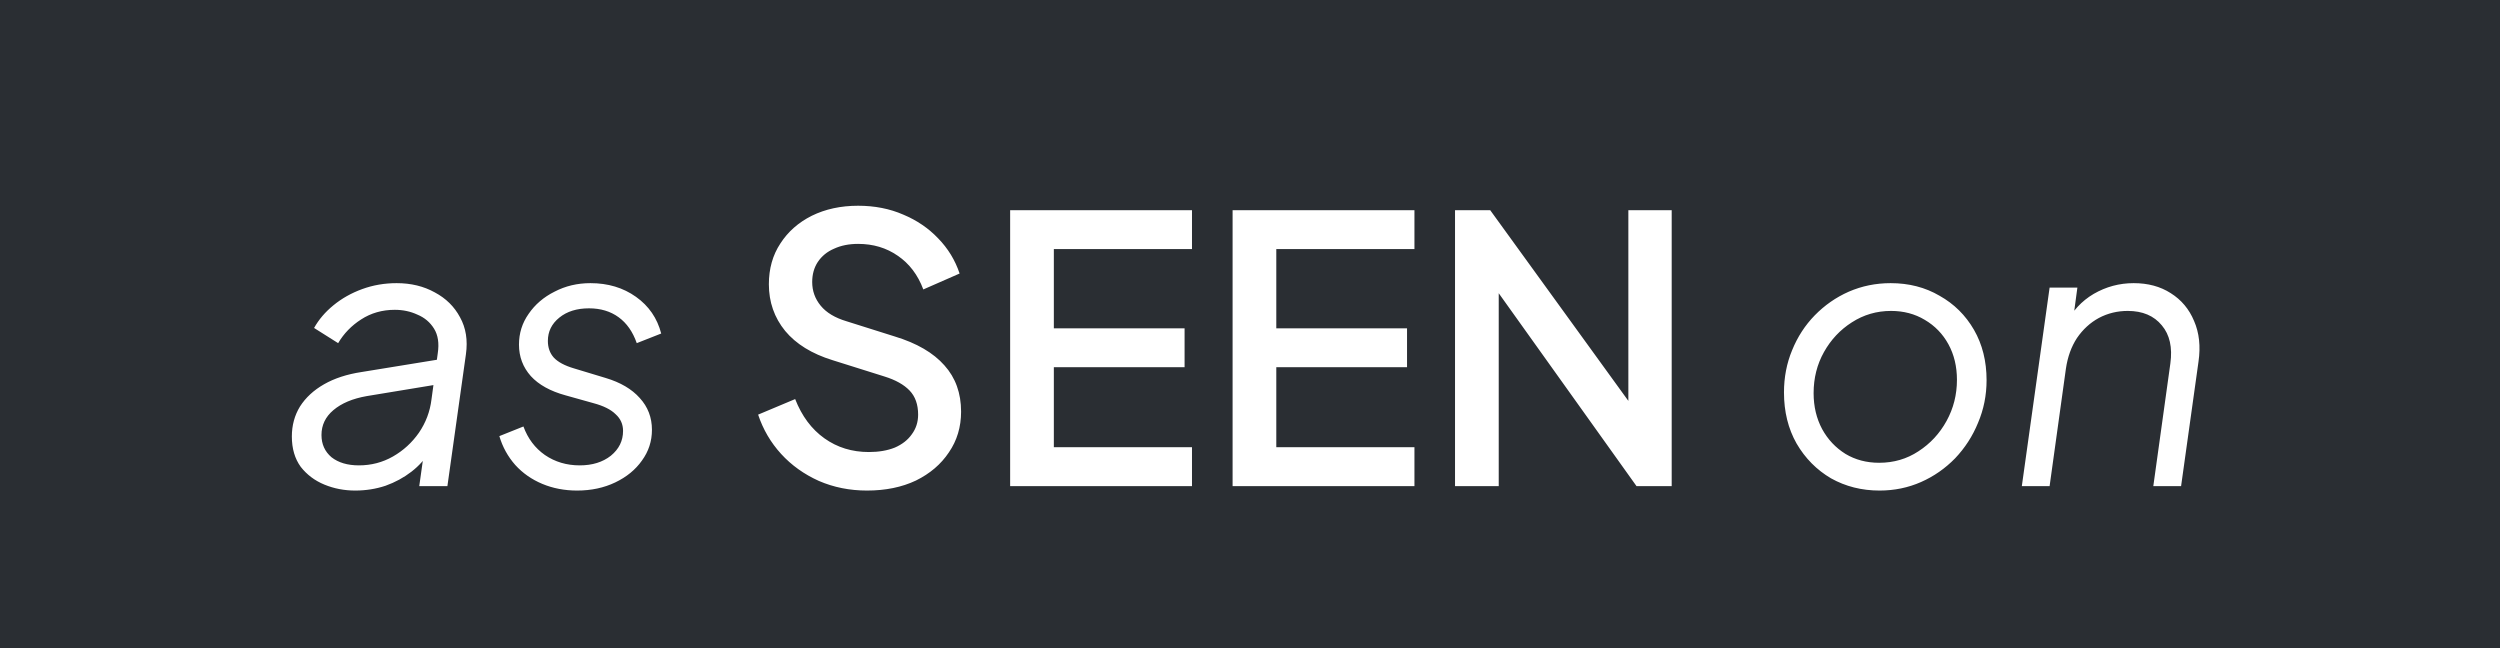 <svg width="108" height="28" viewBox="0 0 108 28" fill="none" xmlns="http://www.w3.org/2000/svg">
<rect width="108" height="28" fill="#2A2E33"/>
<path d="M15.344 21.192C14.875 21.192 14.432 21.107 14.016 20.936C13.6 20.765 13.259 20.509 12.992 20.168C12.736 19.816 12.608 19.379 12.608 18.856C12.608 18.376 12.725 17.944 12.96 17.56C13.205 17.176 13.552 16.856 14 16.6C14.448 16.344 14.987 16.168 15.616 16.072L19.056 15.512L18.944 16.6L15.84 17.112C15.232 17.219 14.752 17.421 14.4 17.72C14.059 18.008 13.888 18.365 13.888 18.792C13.888 19.187 14.032 19.507 14.32 19.752C14.619 19.987 15.013 20.104 15.504 20.104C16.037 20.104 16.528 19.976 16.976 19.72C17.424 19.464 17.797 19.123 18.096 18.696C18.395 18.259 18.576 17.779 18.64 17.256L18.912 15.256C18.976 14.829 18.923 14.477 18.752 14.2C18.581 13.923 18.341 13.72 18.032 13.592C17.733 13.453 17.408 13.384 17.056 13.384C16.512 13.384 16.027 13.523 15.6 13.8C15.184 14.067 14.853 14.408 14.608 14.824L13.568 14.168C13.771 13.805 14.048 13.48 14.4 13.192C14.763 12.893 15.179 12.659 15.648 12.488C16.117 12.317 16.613 12.232 17.136 12.232C17.755 12.232 18.304 12.365 18.784 12.632C19.264 12.888 19.627 13.245 19.872 13.704C20.128 14.163 20.213 14.696 20.128 15.304L19.328 21H18.112L18.352 19.288L18.56 19.496C18.368 19.827 18.107 20.12 17.776 20.376C17.445 20.632 17.072 20.835 16.656 20.984C16.24 21.123 15.803 21.192 15.344 21.192ZM24.932 21.192C24.388 21.192 23.887 21.096 23.428 20.904C22.969 20.712 22.58 20.44 22.26 20.088C21.94 19.725 21.71 19.309 21.572 18.84L22.612 18.424C22.804 18.947 23.113 19.357 23.54 19.656C23.977 19.955 24.479 20.104 25.044 20.104C25.588 20.104 26.036 19.965 26.388 19.688C26.74 19.4 26.916 19.043 26.916 18.616C26.916 18.328 26.809 18.088 26.596 17.896C26.393 17.693 26.073 17.533 25.636 17.416L24.436 17.08C23.774 16.899 23.273 16.621 22.932 16.248C22.59 15.864 22.42 15.411 22.42 14.888C22.42 14.397 22.558 13.955 22.836 13.56C23.113 13.155 23.486 12.835 23.956 12.6C24.425 12.355 24.942 12.232 25.508 12.232C26.265 12.232 26.921 12.429 27.476 12.824C28.03 13.219 28.393 13.747 28.564 14.408L27.508 14.824C27.337 14.333 27.076 13.96 26.724 13.704C26.372 13.448 25.945 13.32 25.444 13.32C24.921 13.32 24.494 13.453 24.164 13.72C23.833 13.987 23.668 14.323 23.668 14.728C23.668 15.016 23.753 15.256 23.924 15.448C24.105 15.64 24.393 15.795 24.788 15.912L26.164 16.328C26.804 16.52 27.294 16.808 27.636 17.192C27.988 17.576 28.164 18.035 28.164 18.568C28.164 19.059 28.02 19.501 27.732 19.896C27.454 20.291 27.07 20.605 26.58 20.84C26.089 21.075 25.54 21.192 24.932 21.192ZM37.455 21.192C36.708 21.192 36.015 21.053 35.375 20.776C34.735 20.488 34.191 20.099 33.743 19.608C33.295 19.117 32.964 18.552 32.751 17.912L34.351 17.24C34.639 17.976 35.06 18.541 35.615 18.936C36.169 19.331 36.809 19.528 37.535 19.528C37.962 19.528 38.335 19.464 38.655 19.336C38.975 19.197 39.22 19.005 39.391 18.76C39.572 18.515 39.663 18.232 39.663 17.912C39.663 17.475 39.54 17.128 39.295 16.872C39.05 16.616 38.687 16.413 38.207 16.264L35.967 15.56C35.071 15.283 34.388 14.861 33.919 14.296C33.45 13.72 33.215 13.048 33.215 12.28C33.215 11.608 33.38 11.021 33.711 10.52C34.041 10.008 34.495 9.608 35.071 9.32C35.657 9.032 36.324 8.888 37.071 8.888C37.785 8.888 38.436 9.016 39.023 9.272C39.609 9.517 40.111 9.859 40.527 10.296C40.953 10.733 41.263 11.24 41.455 11.816L39.887 12.504C39.652 11.875 39.284 11.389 38.783 11.048C38.292 10.707 37.721 10.536 37.071 10.536C36.676 10.536 36.33 10.605 36.031 10.744C35.732 10.872 35.498 11.064 35.327 11.32C35.167 11.565 35.087 11.853 35.087 12.184C35.087 12.568 35.209 12.909 35.455 13.208C35.7 13.507 36.074 13.731 36.575 13.88L38.655 14.536C39.604 14.824 40.319 15.24 40.799 15.784C41.279 16.317 41.519 16.984 41.519 17.784C41.519 18.445 41.343 19.032 40.991 19.544C40.65 20.056 40.175 20.461 39.567 20.76C38.959 21.048 38.255 21.192 37.455 21.192ZM43.638 21V9.08H51.494V10.76H45.526V14.184H51.174V15.864H45.526V19.32H51.494V21H43.638ZM53.248 21V9.08H61.104V10.76H55.136V14.184H60.784V15.864H55.136V19.32H61.104V21H53.248ZM62.857 21V9.08H64.377L71.065 18.312L70.345 18.424V9.08H72.217V21H70.697L64.057 11.704L64.745 11.576V21H62.857ZM81.196 21.192C80.428 21.192 79.729 21.016 79.1 20.664C78.481 20.301 77.985 19.8 77.612 19.16C77.249 18.52 77.068 17.784 77.068 16.952C77.068 16.301 77.185 15.693 77.42 15.128C77.654 14.552 77.98 14.051 78.396 13.624C78.823 13.187 79.313 12.845 79.868 12.6C80.433 12.355 81.036 12.232 81.676 12.232C82.465 12.232 83.169 12.413 83.788 12.776C84.417 13.128 84.913 13.619 85.276 14.248C85.638 14.877 85.82 15.603 85.82 16.424C85.82 17.075 85.697 17.688 85.452 18.264C85.217 18.84 84.886 19.352 84.46 19.8C84.033 20.237 83.543 20.579 82.988 20.824C82.433 21.069 81.836 21.192 81.196 21.192ZM81.18 19.992C81.809 19.992 82.374 19.827 82.876 19.496C83.388 19.165 83.793 18.728 84.092 18.184C84.391 17.64 84.54 17.048 84.54 16.408C84.54 15.832 84.417 15.32 84.172 14.872C83.927 14.424 83.585 14.072 83.148 13.816C82.721 13.56 82.236 13.432 81.692 13.432C81.073 13.432 80.508 13.597 79.996 13.928C79.495 14.248 79.094 14.675 78.796 15.208C78.497 15.741 78.348 16.333 78.348 16.984C78.348 17.56 78.471 18.077 78.716 18.536C78.961 18.984 79.297 19.341 79.724 19.608C80.15 19.864 80.636 19.992 81.18 19.992ZM87.343 21L88.543 12.424H89.743L89.519 14.088L89.247 13.992C89.525 13.437 89.924 13.005 90.447 12.696C90.981 12.387 91.556 12.232 92.175 12.232C92.794 12.232 93.327 12.376 93.775 12.664C94.234 12.952 94.57 13.352 94.783 13.864C95.007 14.376 95.071 14.963 94.975 15.624L94.223 21H93.023L93.759 15.704C93.855 15.011 93.733 14.461 93.391 14.056C93.05 13.64 92.559 13.432 91.919 13.432C91.471 13.432 91.055 13.533 90.671 13.736C90.298 13.939 89.983 14.227 89.727 14.6C89.482 14.973 89.322 15.416 89.247 15.928L88.543 21H87.343Z" fill="white"/>
</svg>

